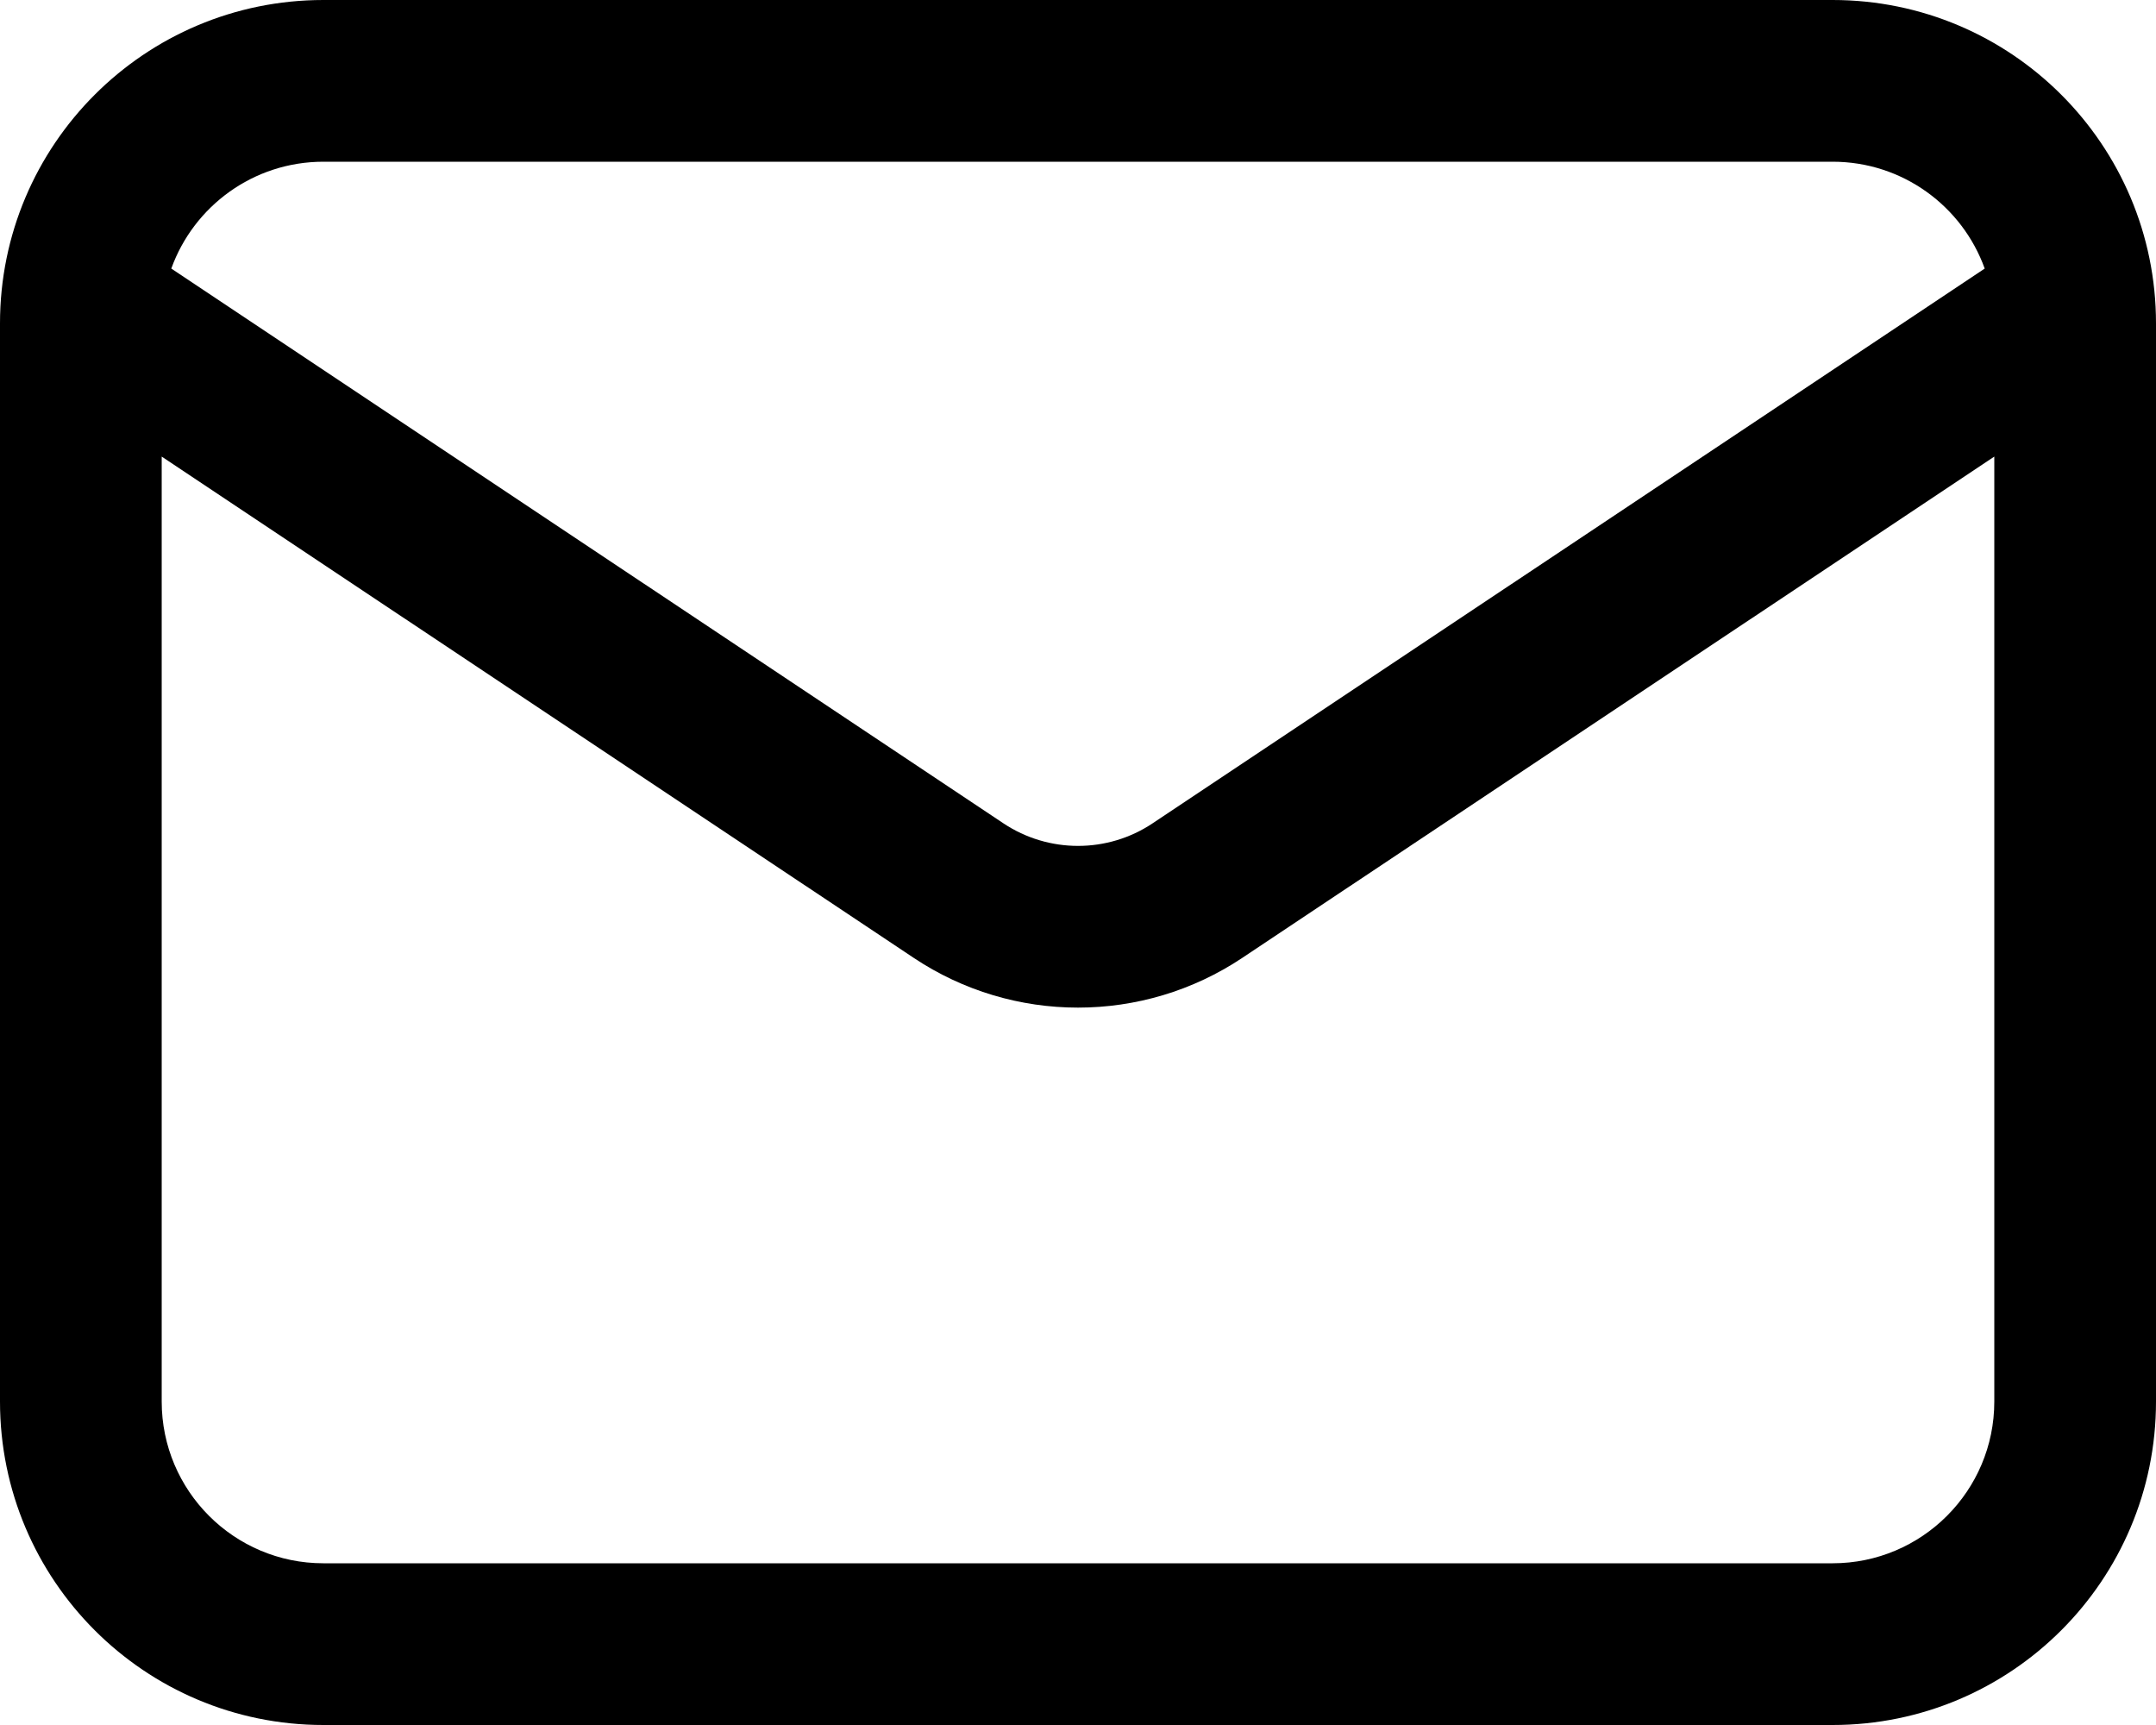 <svg width="20" height="16" viewBox="0 0 20 16" fill="none" xmlns="http://www.w3.org/2000/svg">
<path fill-rule="evenodd" clip-rule="evenodd" d="M0 3C0 1.343 1.343 0 3 0H17C18.657 0 20 1.343 20 3V13C20 14.657 18.657 16 17 16H3C1.343 16 0 14.657 0 13V3ZM3 1.5H17C17.65 1.5 18.203 1.913 18.411 2.491L10.693 7.636C10.274 7.916 9.727 7.916 9.307 7.636L1.589 2.491C1.797 1.913 2.35 1.5 3 1.5ZM1.5 4.235V13C1.5 13.828 2.172 14.5 3 14.5H17C17.828 14.5 18.5 13.828 18.5 13V4.235L11.525 8.884C10.602 9.5 9.398 9.5 8.475 8.884L1.5 4.235Z" fill="black"/>
</svg>
